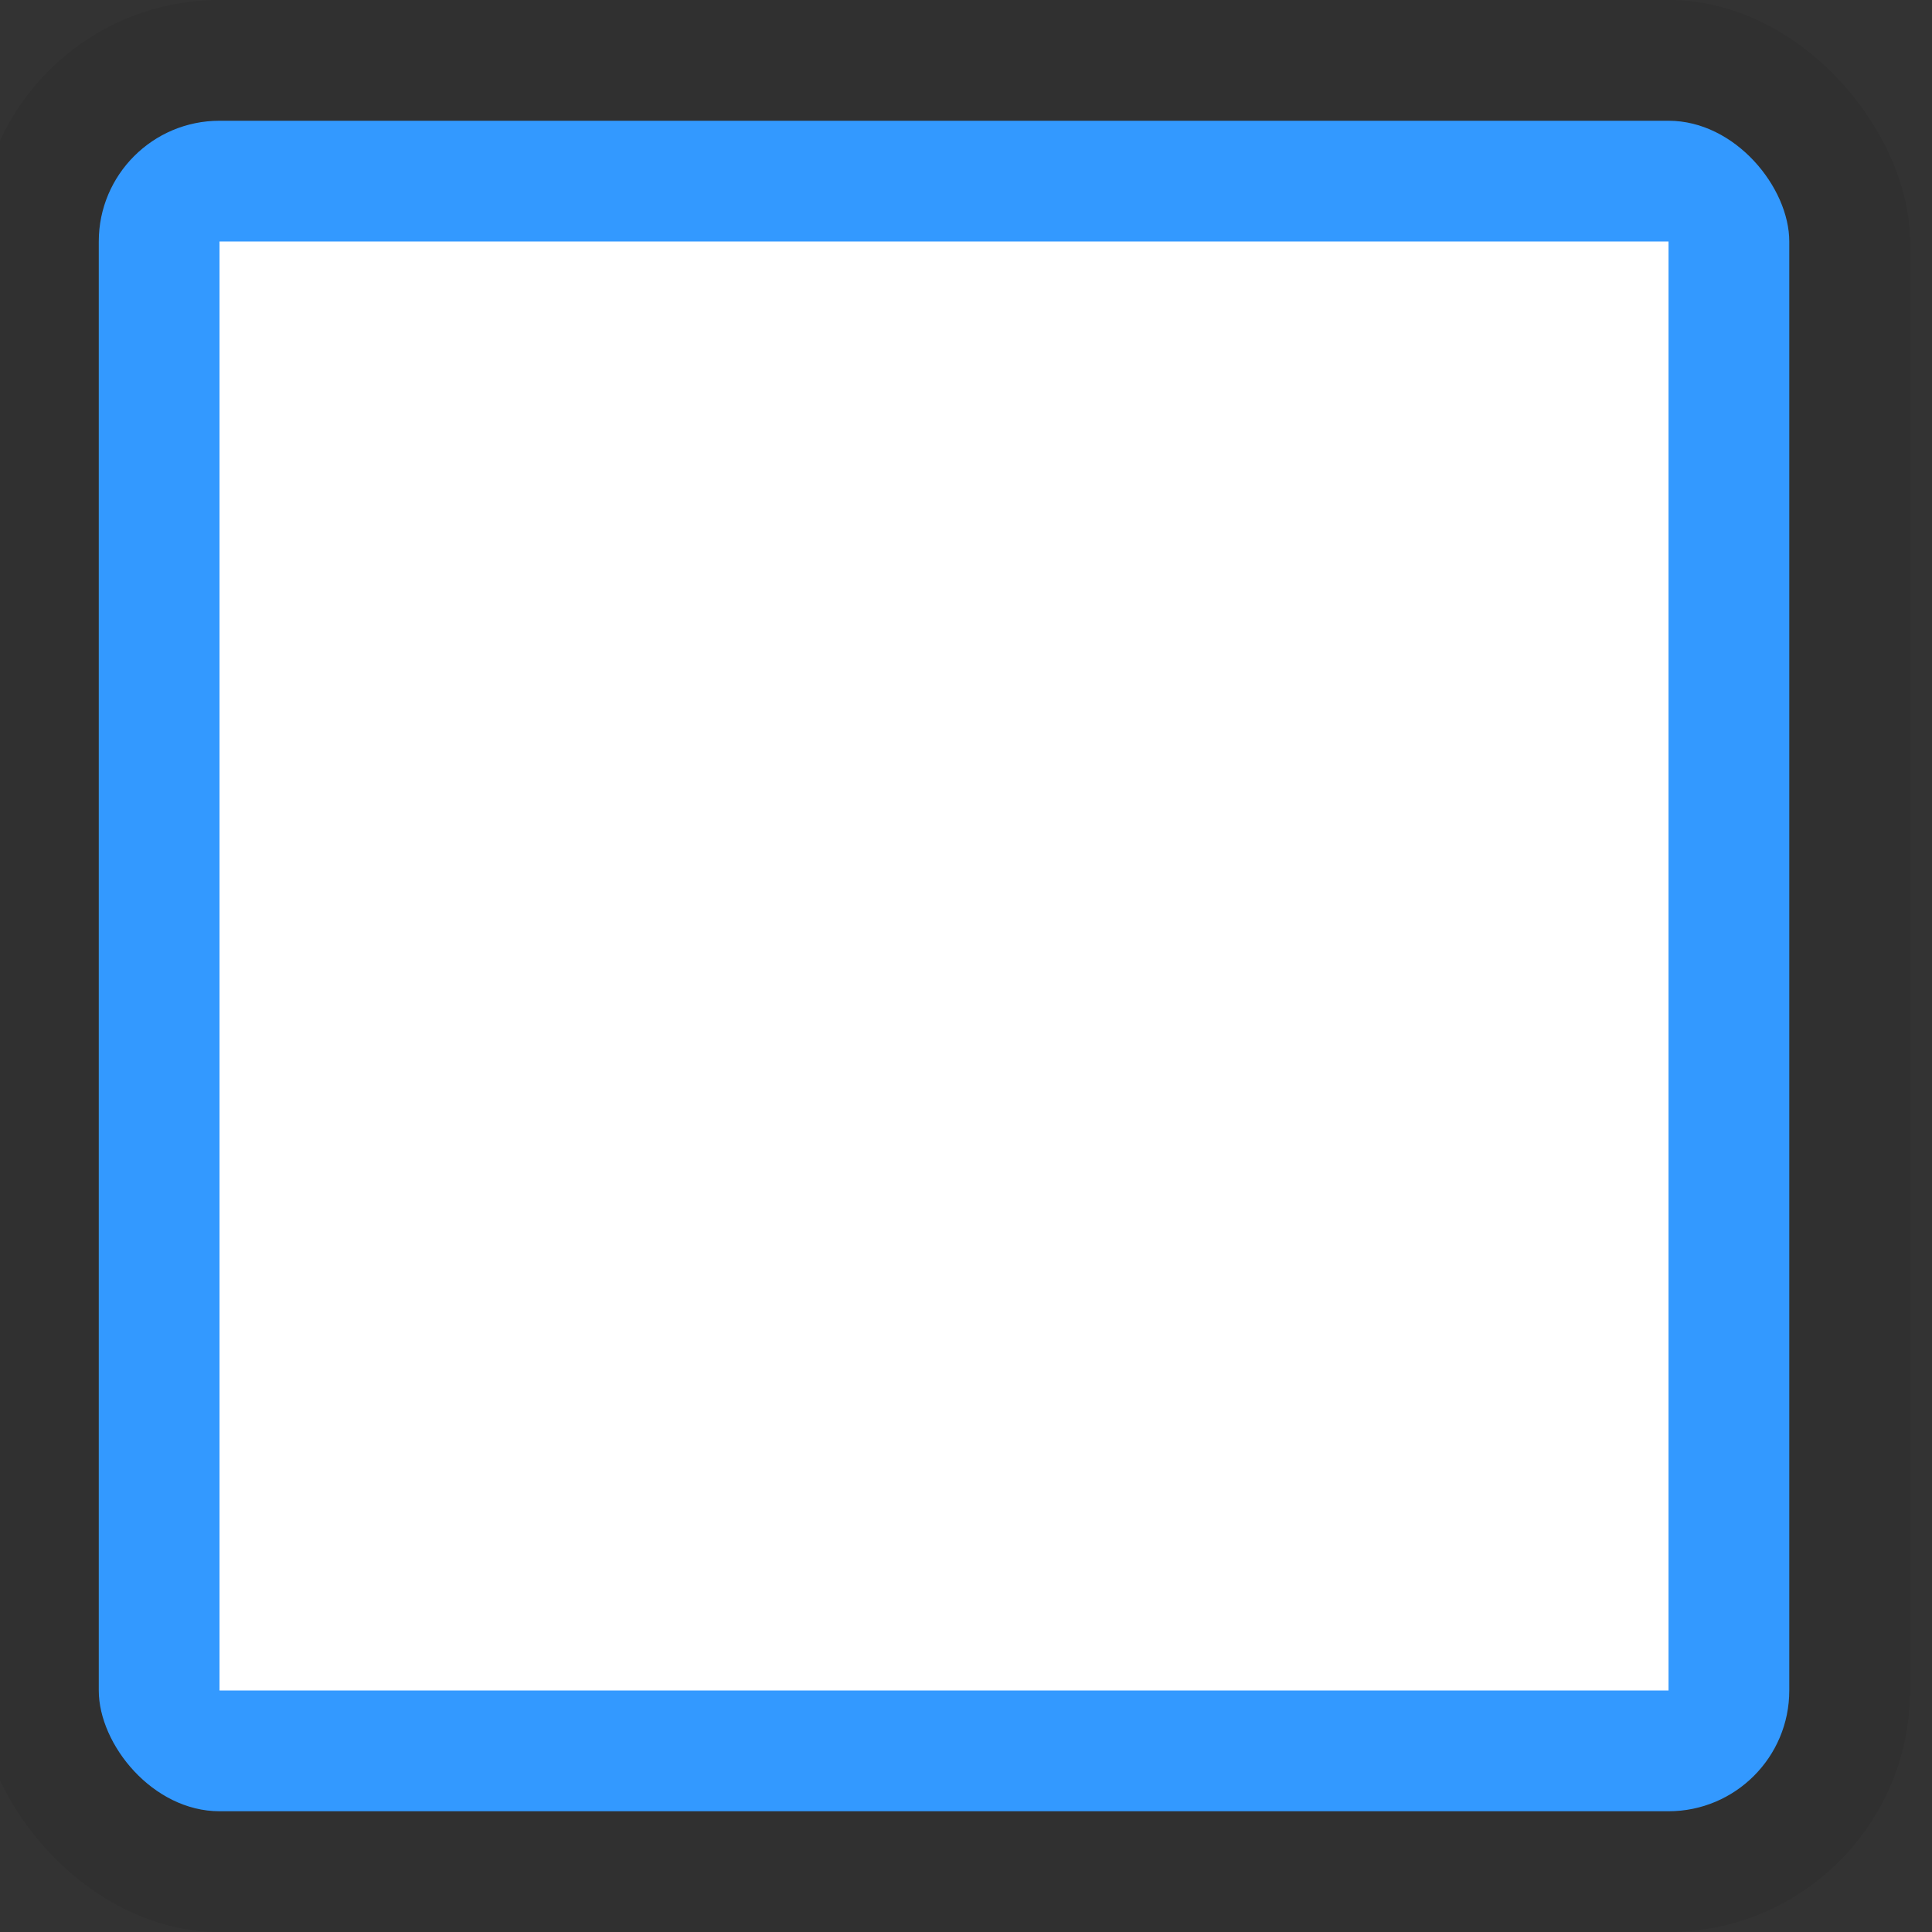 <?xml version="1.0" encoding="UTF-8" standalone="no"?>
<!-- Created with Inkscape (http://www.inkscape.org/) -->

<svg
   xmlns:dc="http://purl.org/dc/elements/1.1/"
   xmlns:cc="http://creativecommons.org/ns#"
   xmlns:rdf="http://www.w3.org/1999/02/22-rdf-syntax-ns#"
   xmlns:svg="http://www.w3.org/2000/svg"
   xmlns="http://www.w3.org/2000/svg"
   xmlns:xlink="http://www.w3.org/1999/xlink"
   xmlns:sodipodi="http://sodipodi.sourceforge.net/DTD/sodipodi-0.dtd"
   xmlns:inkscape="http://www.inkscape.org/namespaces/inkscape"
   inkscape:export-ydpi="90.000000"
   inkscape:export-xdpi="90.000000"
   width="16"
   height="16"
   id="svg11300"
   sodipodi:version="0.32"
   inkscape:version="0.91 r13725"
   sodipodi:docname="check-box-focused.svg"
   inkscape:output_extension="org.inkscape.output.svg.inkscape"
   version="1.0"
   style="display:inline;enable-background:new">
  <rect width="100%" height="100%" fill="#333333" stroke="none"/>
  <sodipodi:namedview
     stroke="#ef2929"
     fill="#f57900"
     id="base"
     pagecolor="#8c8c8c"
     bordercolor="#ff5e00"
     borderopacity="1"
     inkscape:pageopacity="1"
     inkscape:pageshadow="2"
     inkscape:zoom="15.431818"
     inkscape:cx="-6.9219442"
     inkscape:cy="8.399093"
     inkscape:current-layer="layer1"
     showgrid="true"
     inkscape:grid-bbox="true"
     inkscape:document-units="px"
     inkscape:showpageshadow="false"
     inkscape:window-width="1600"
     inkscape:window-height="848"
     inkscape:window-x="0"
     inkscape:window-y="26"
     width="400px"
     height="300px"
     inkscape:snap-nodes="true"
     inkscape:snap-bbox="true"
     gridtolerance="10000"
     inkscape:object-nodes="true"
     inkscape:snap-grids="true"
     showguides="true"
     inkscape:guide-bbox="true"
     inkscape:window-maximized="1"
     inkscape:bbox-nodes="true"
     inkscape:bbox-paths="false"
     inkscape:snap-bbox-edge-midpoints="false"
     inkscape:snap-bbox-midpoints="false"
     objecttolerance="10000"
     guidetolerance="10000"
     borderlayer="true"
     showborder="true"
     guidecolor="#ff0b00"
     guideopacity="1"
     guidehicolor="#001aff"
     guidehiopacity="0.498"
     inkscape:snap-smooth-nodes="true">
    <inkscape:grid
       type="xygrid"
       id="grid3123"
       empspacing="4"
       visible="true"
       enabled="true"
       snapvisiblegridlinesonly="true" />
  </sodipodi:namedview>
  <defs
     id="defs3">
    <linearGradient
       id="linearGradient3771">
      <stop
         style="stop-color:#ffffff;stop-opacity:1;"
         offset="0"
         id="stop3773" />
      <stop
         style="stop-color:#eaeaea;stop-opacity:1;"
         offset="1"
         id="stop3775" />
    </linearGradient>
    <linearGradient
       inkscape:collect="always"
       xlink:href="#linearGradient3771"
       id="linearGradient3896"
       gradientUnits="userSpaceOnUse"
       gradientTransform="matrix(0.857,0,0,0.857,1.143,286.143)"
       x1="16"
       y1="15"
       x2="16"
       y2="1" />
    <linearGradient
       inkscape:collect="always"
       xlink:href="#linearGradient3771"
       id="linearGradient3898"
       gradientUnits="userSpaceOnUse"
       gradientTransform="matrix(0.857,0,0,0.857,1.143,1.143)"
       x1="16"
       y1="15"
       x2="16"
       y2="1" />
    <linearGradient
       inkscape:collect="always"
       xlink:href="#linearGradient3771"
       id="linearGradient3905"
       gradientUnits="userSpaceOnUse"
       gradientTransform="matrix(0.857,0,0,0.857,1.143,287.143)"
       x1="16"
       y1="15"
       x2="16"
       y2="1" />
    <linearGradient
       inkscape:collect="always"
       xlink:href="#linearGradient3771"
       id="linearGradient3907"
       gradientUnits="userSpaceOnUse"
       gradientTransform="matrix(0.857,0,0,0.857,1.143,1.143)"
       x1="16"
       y1="15"
       x2="16"
       y2="1" />
  </defs>
  <g
     style="display:inline"
     inkscape:groupmode="layer"
     inkscape:label="Base"
     id="layer1"
     transform="translate(0,-284)">
    <rect
       ry="2"
       y="284"
       x="-0.182"
       height="16"
       width="16"
       id="rect5326"
       style="opacity:1;fill:#000000;fill-opacity:0.063;stroke:none;stroke-width:1;stroke-miterlimit:4;stroke-dasharray:none;stroke-dashoffset:0;stroke-opacity:1"
       rx="2" />
    <rect
       style="opacity:1;fill:#3399ff;fill-opacity:1;stroke:none;stroke-opacity:1"
       id="rect4437"
       width="14"
       height="14"
       x="0.818"
       y="285"
       ry="1"
       rx="1" />
    <rect
       ry="0"
       y="286"
       x="1.818"
       height="12"
       width="12"
       id="rect4424"
       style="opacity:1;fill:#ffffff;fill-opacity:1;stroke:none;stroke-opacity:1" />
    <rect
       ry="0"
       y="285"
       x="0.818"
       height="14"
       width="14"
       id="rect4414"
       style="opacity:1;fill:none;fill-opacity:1;stroke:none;stroke-width:2;stroke-miterlimit:4;stroke-dasharray:none;stroke-dashoffset:0;stroke-opacity:1" />
  </g>
</svg>
